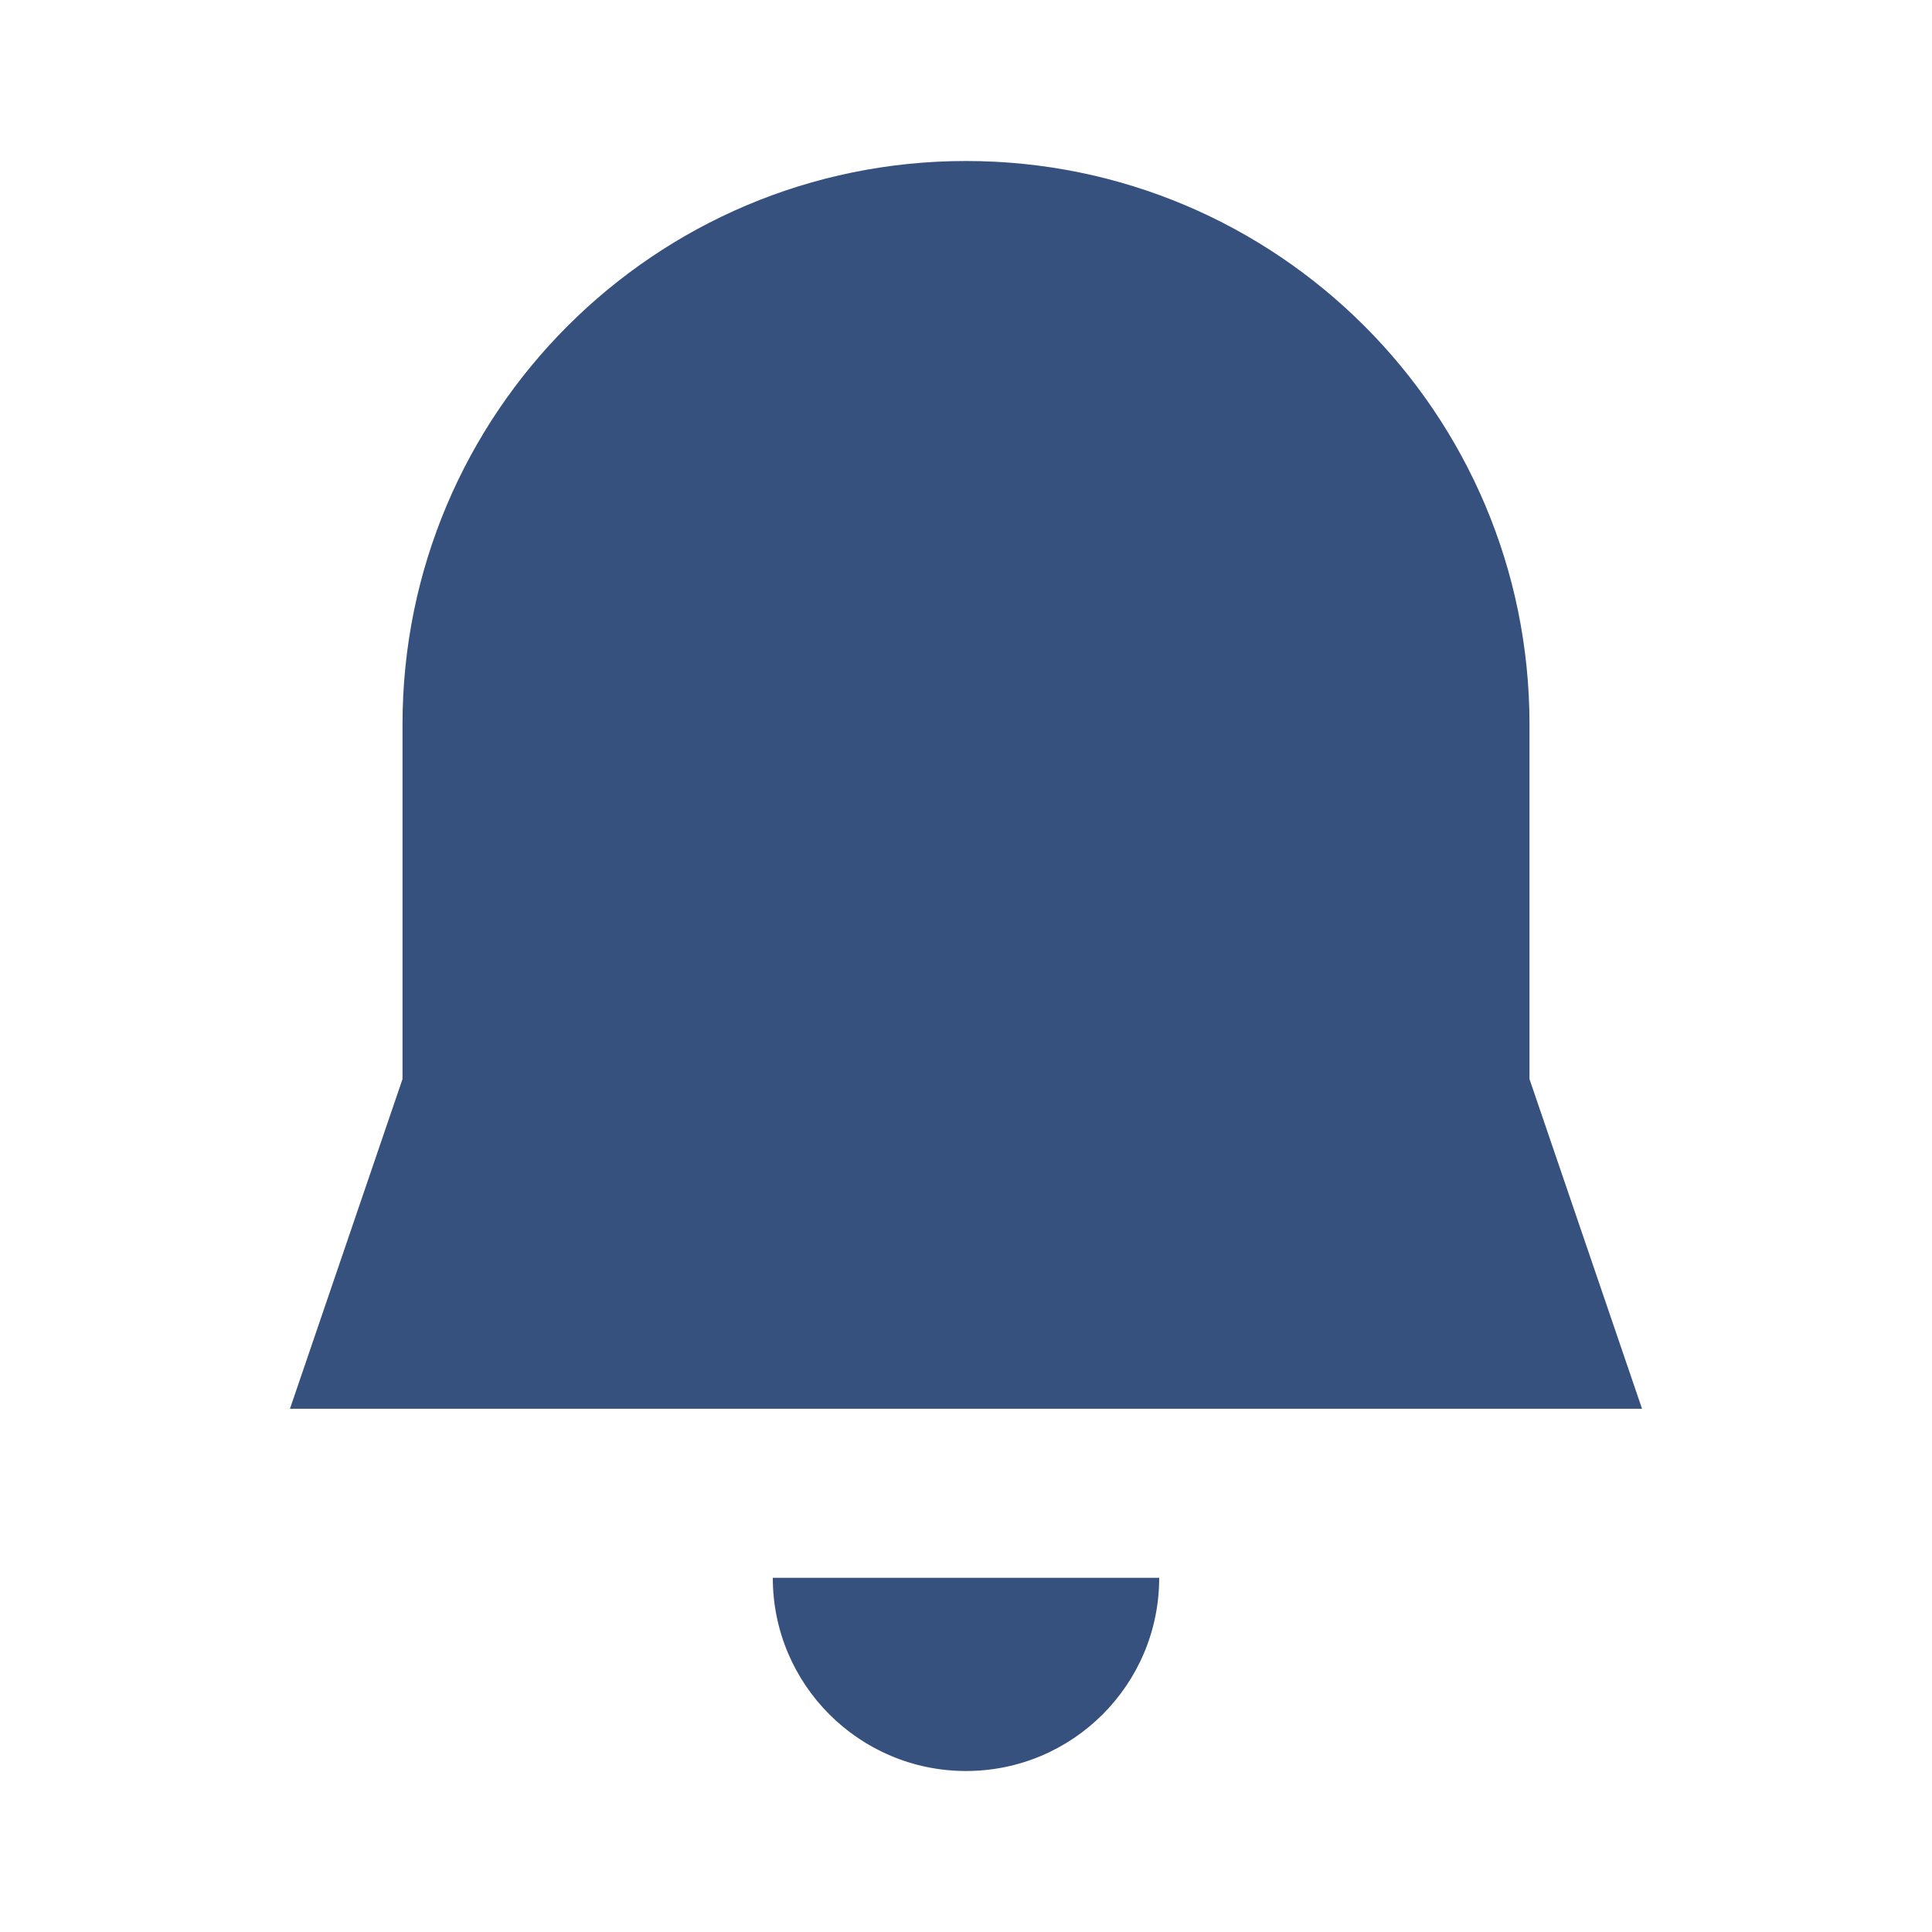 <svg width="24" height="24" viewBox="0 0 24 24" fill="none" xmlns="http://www.w3.org/2000/svg">
<path fill-rule="evenodd" clip-rule="evenodd" d="M12 2C8.134 2 5 5.134 5 9V13.405L3.602 17.5H20.398L19 13.405V9C19 5.134 15.866 2 12 2Z" fill="#37517E"/>
<path d="M12 22C10.675 22 9.6 20.926 9.6 19.6H14.4C14.4 20.926 13.326 22 12 22Z" fill="#37517E"/>
</svg>
